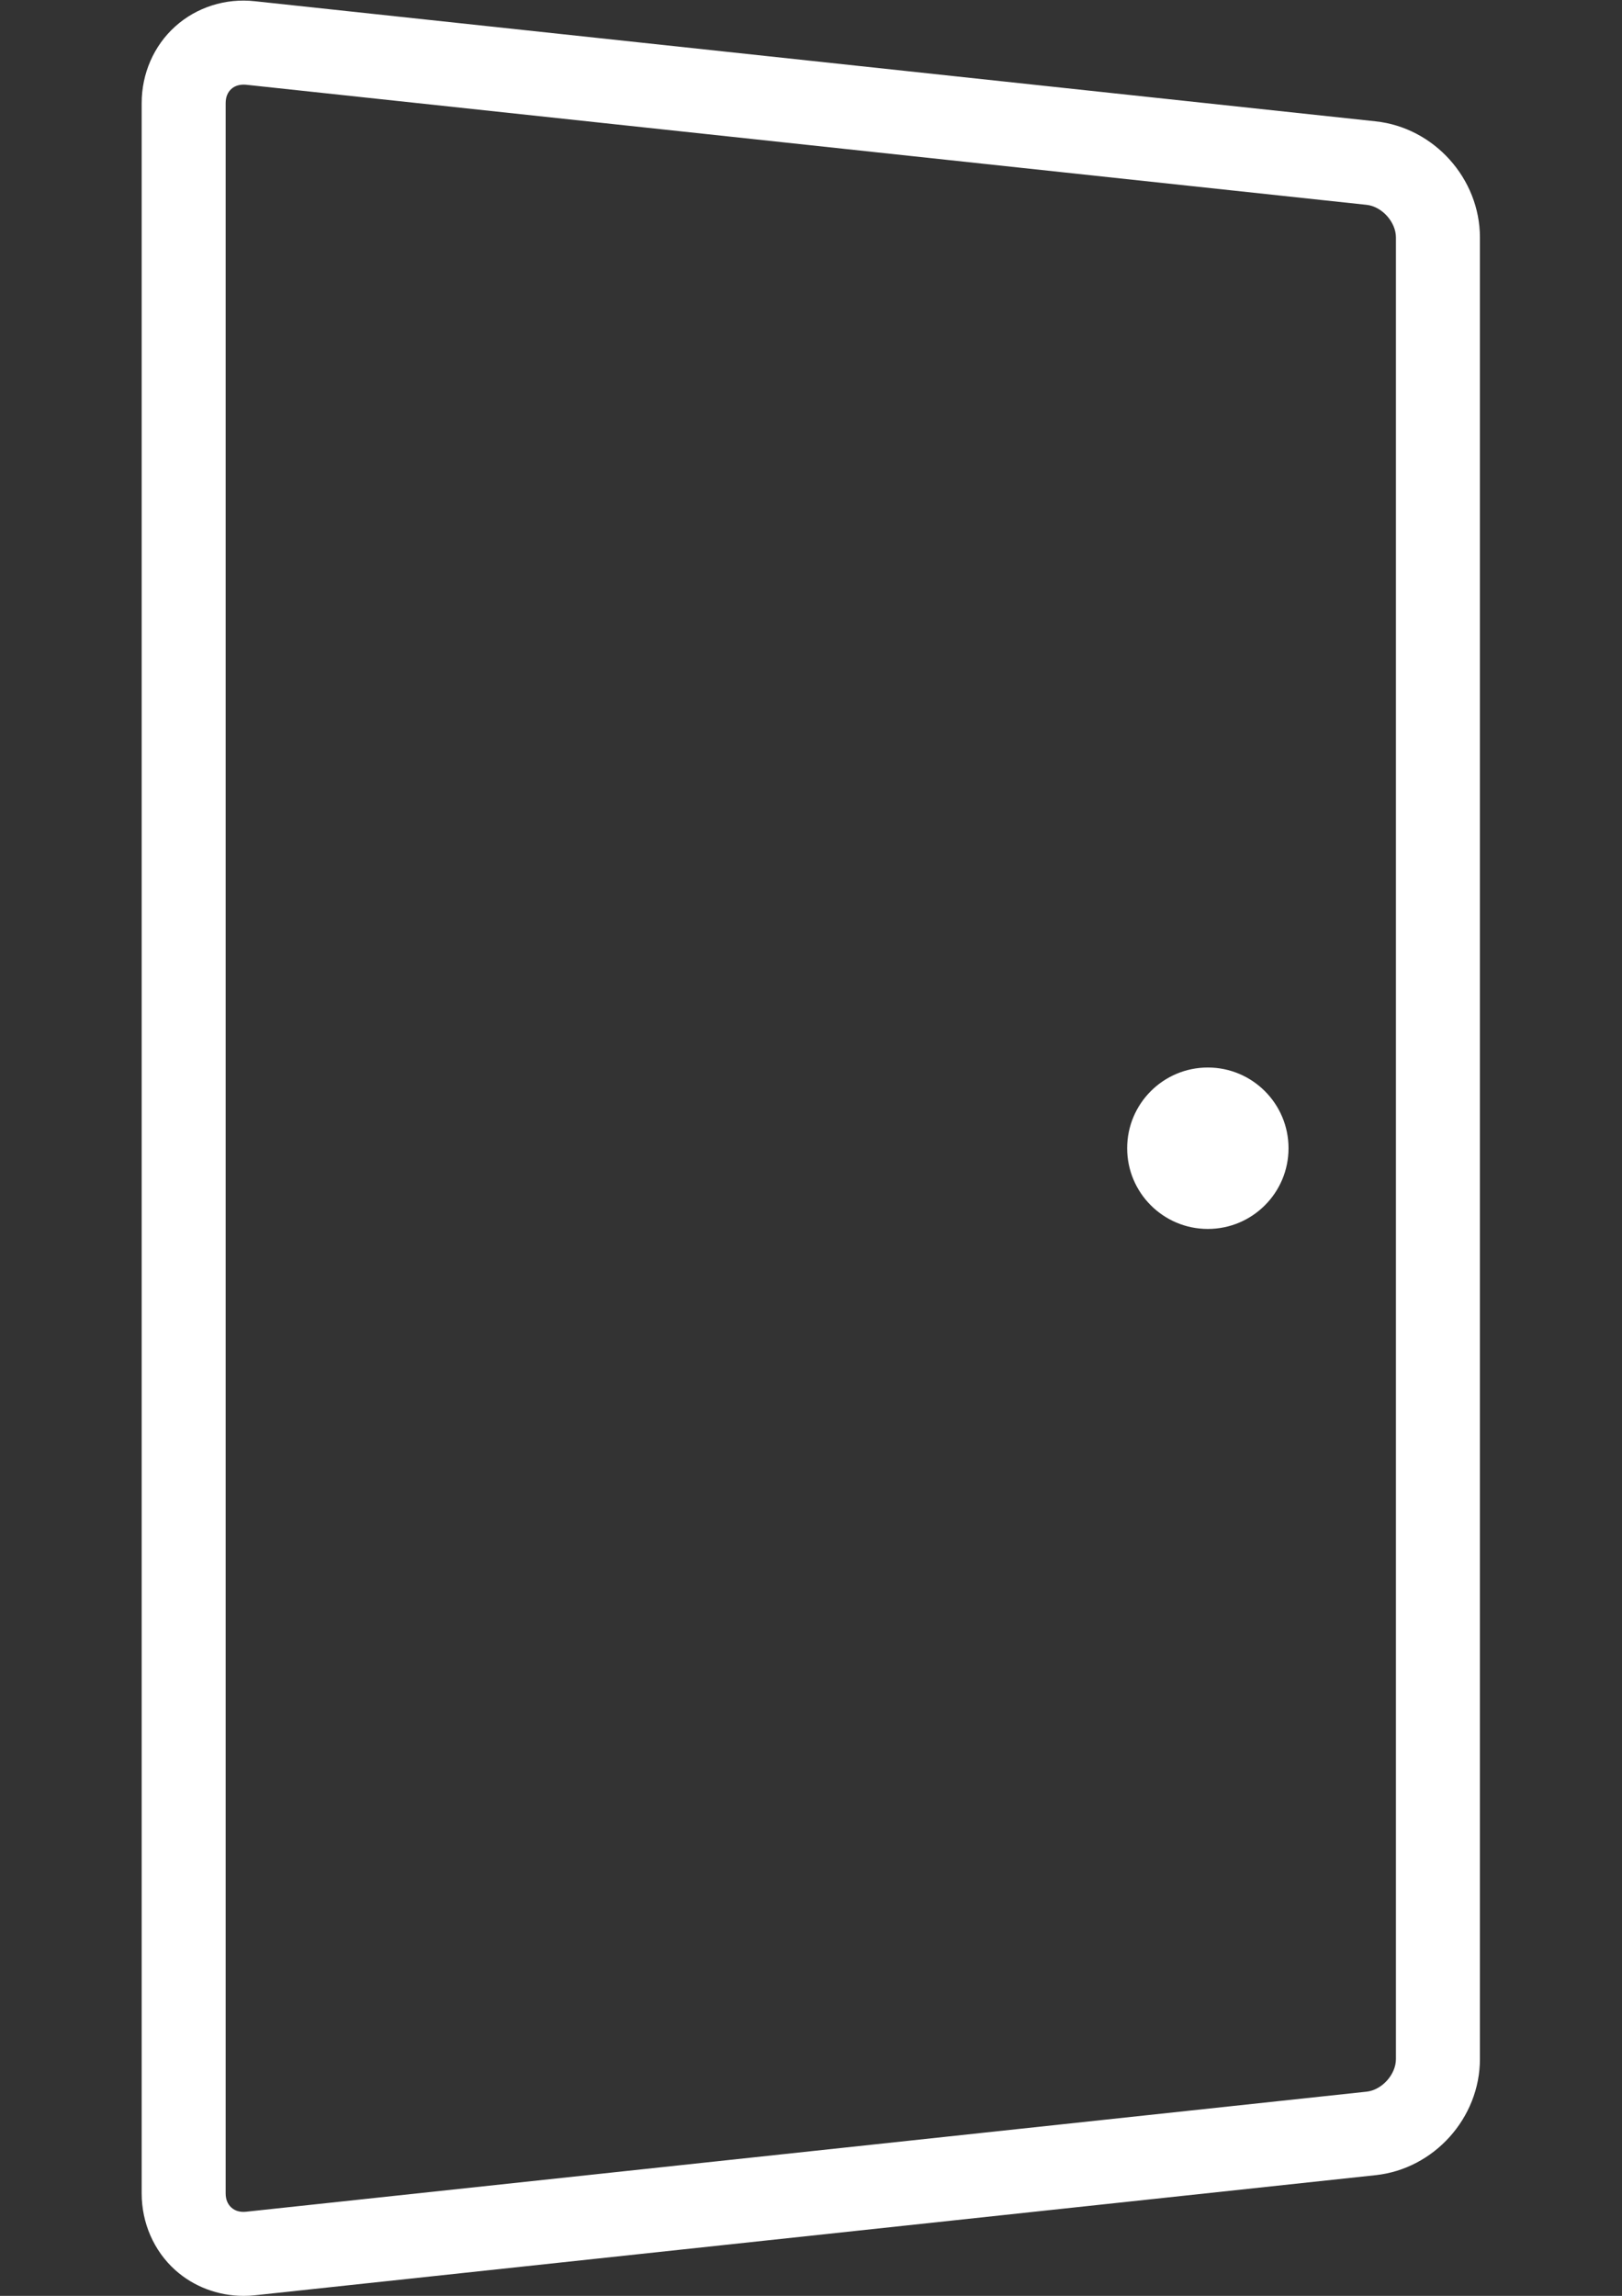 <?xml version="1.0" encoding="UTF-8" standalone="no"?>
<svg
   xmlns:dc="http://purl.org/dc/elements/1.1/"
   xmlns:cc="http://creativecommons.org/ns#"
   xmlns:rdf="http://www.w3.org/1999/02/22-rdf-syntax-ns#"
   xmlns:svg="http://www.w3.org/2000/svg"
   xmlns="http://www.w3.org/2000/svg"
   viewBox="0 0 793.333 1122.667"
   height="1122.667"
   width="793.333"
   xml:space="preserve"
   id="svg2"
   version="1.1"><rect x="0" y="0" width="793.333" height="1122.667" fill="#333333" stroke="none"/><defs
     id="defs6"><clipPath
       id="clipPath20"
       clipPathUnits="userSpaceOnUse"><path
         id="path18"
         d="m 51.983,0 h 491.035 V 841.994 H 51.983 Z" /></clipPath></defs><g
     transform="matrix(1.333,0,0,-1.333,0,1122.667)"
     id="g10"><g
       id="g12" /><g
       id="g14"><g
         clip-path="url(#clipPath20)"
         id="g16"><path
           id="path22"
           style="fill:#ffffff;fill-opacity:1;fill-rule:nonzero;stroke:none"
           d="m 512.199,86.882 c 0,-5.658 -5.116,-11.353 -10.749,-11.97 L 90.271,30.866 C 88.151,30.645 86.253,31.162 84.897,32.395 83.528,33.628 82.801,35.415 82.801,37.572 V 804.407 c 0,2.17 0.727,3.957 2.096,5.19 1.356,1.22 3.254,1.714 5.375,1.529 L 501.45,767.067 c 5.634,-0.616 10.749,-6.312 10.749,-11.97 z M 504.741,797.701 93.55,841.758 C 82.776,842.966 72.126,839.552 64.298,832.513 56.47,825.486 51.983,815.242 51.983,804.407 V 37.572 c 0,-10.823 4.487,-21.08 12.315,-28.106 6.817,-6.114 15.779,-9.467 25.098,-9.467 1.368,0 2.761,0.074 4.154,0.222 L 504.741,44.279 c 21.462,2.293 38.276,21.006 38.276,42.603 V 755.097 c 0,21.598 -16.814,40.31 -38.276,42.603" /><path
           id="path24"
           style="fill:#ffffff;fill-opacity:1;fill-rule:nonzero;stroke:none"
           d="m 472.79,420.999 c 0,-16.346 -13.252,-29.61 -29.61,-29.61 -16.346,0 -29.598,13.264 -29.598,29.61 0,16.346 13.252,29.61 29.598,29.61 16.358,0 29.61,-13.264 29.61,-29.61" /></g></g></g></svg>
